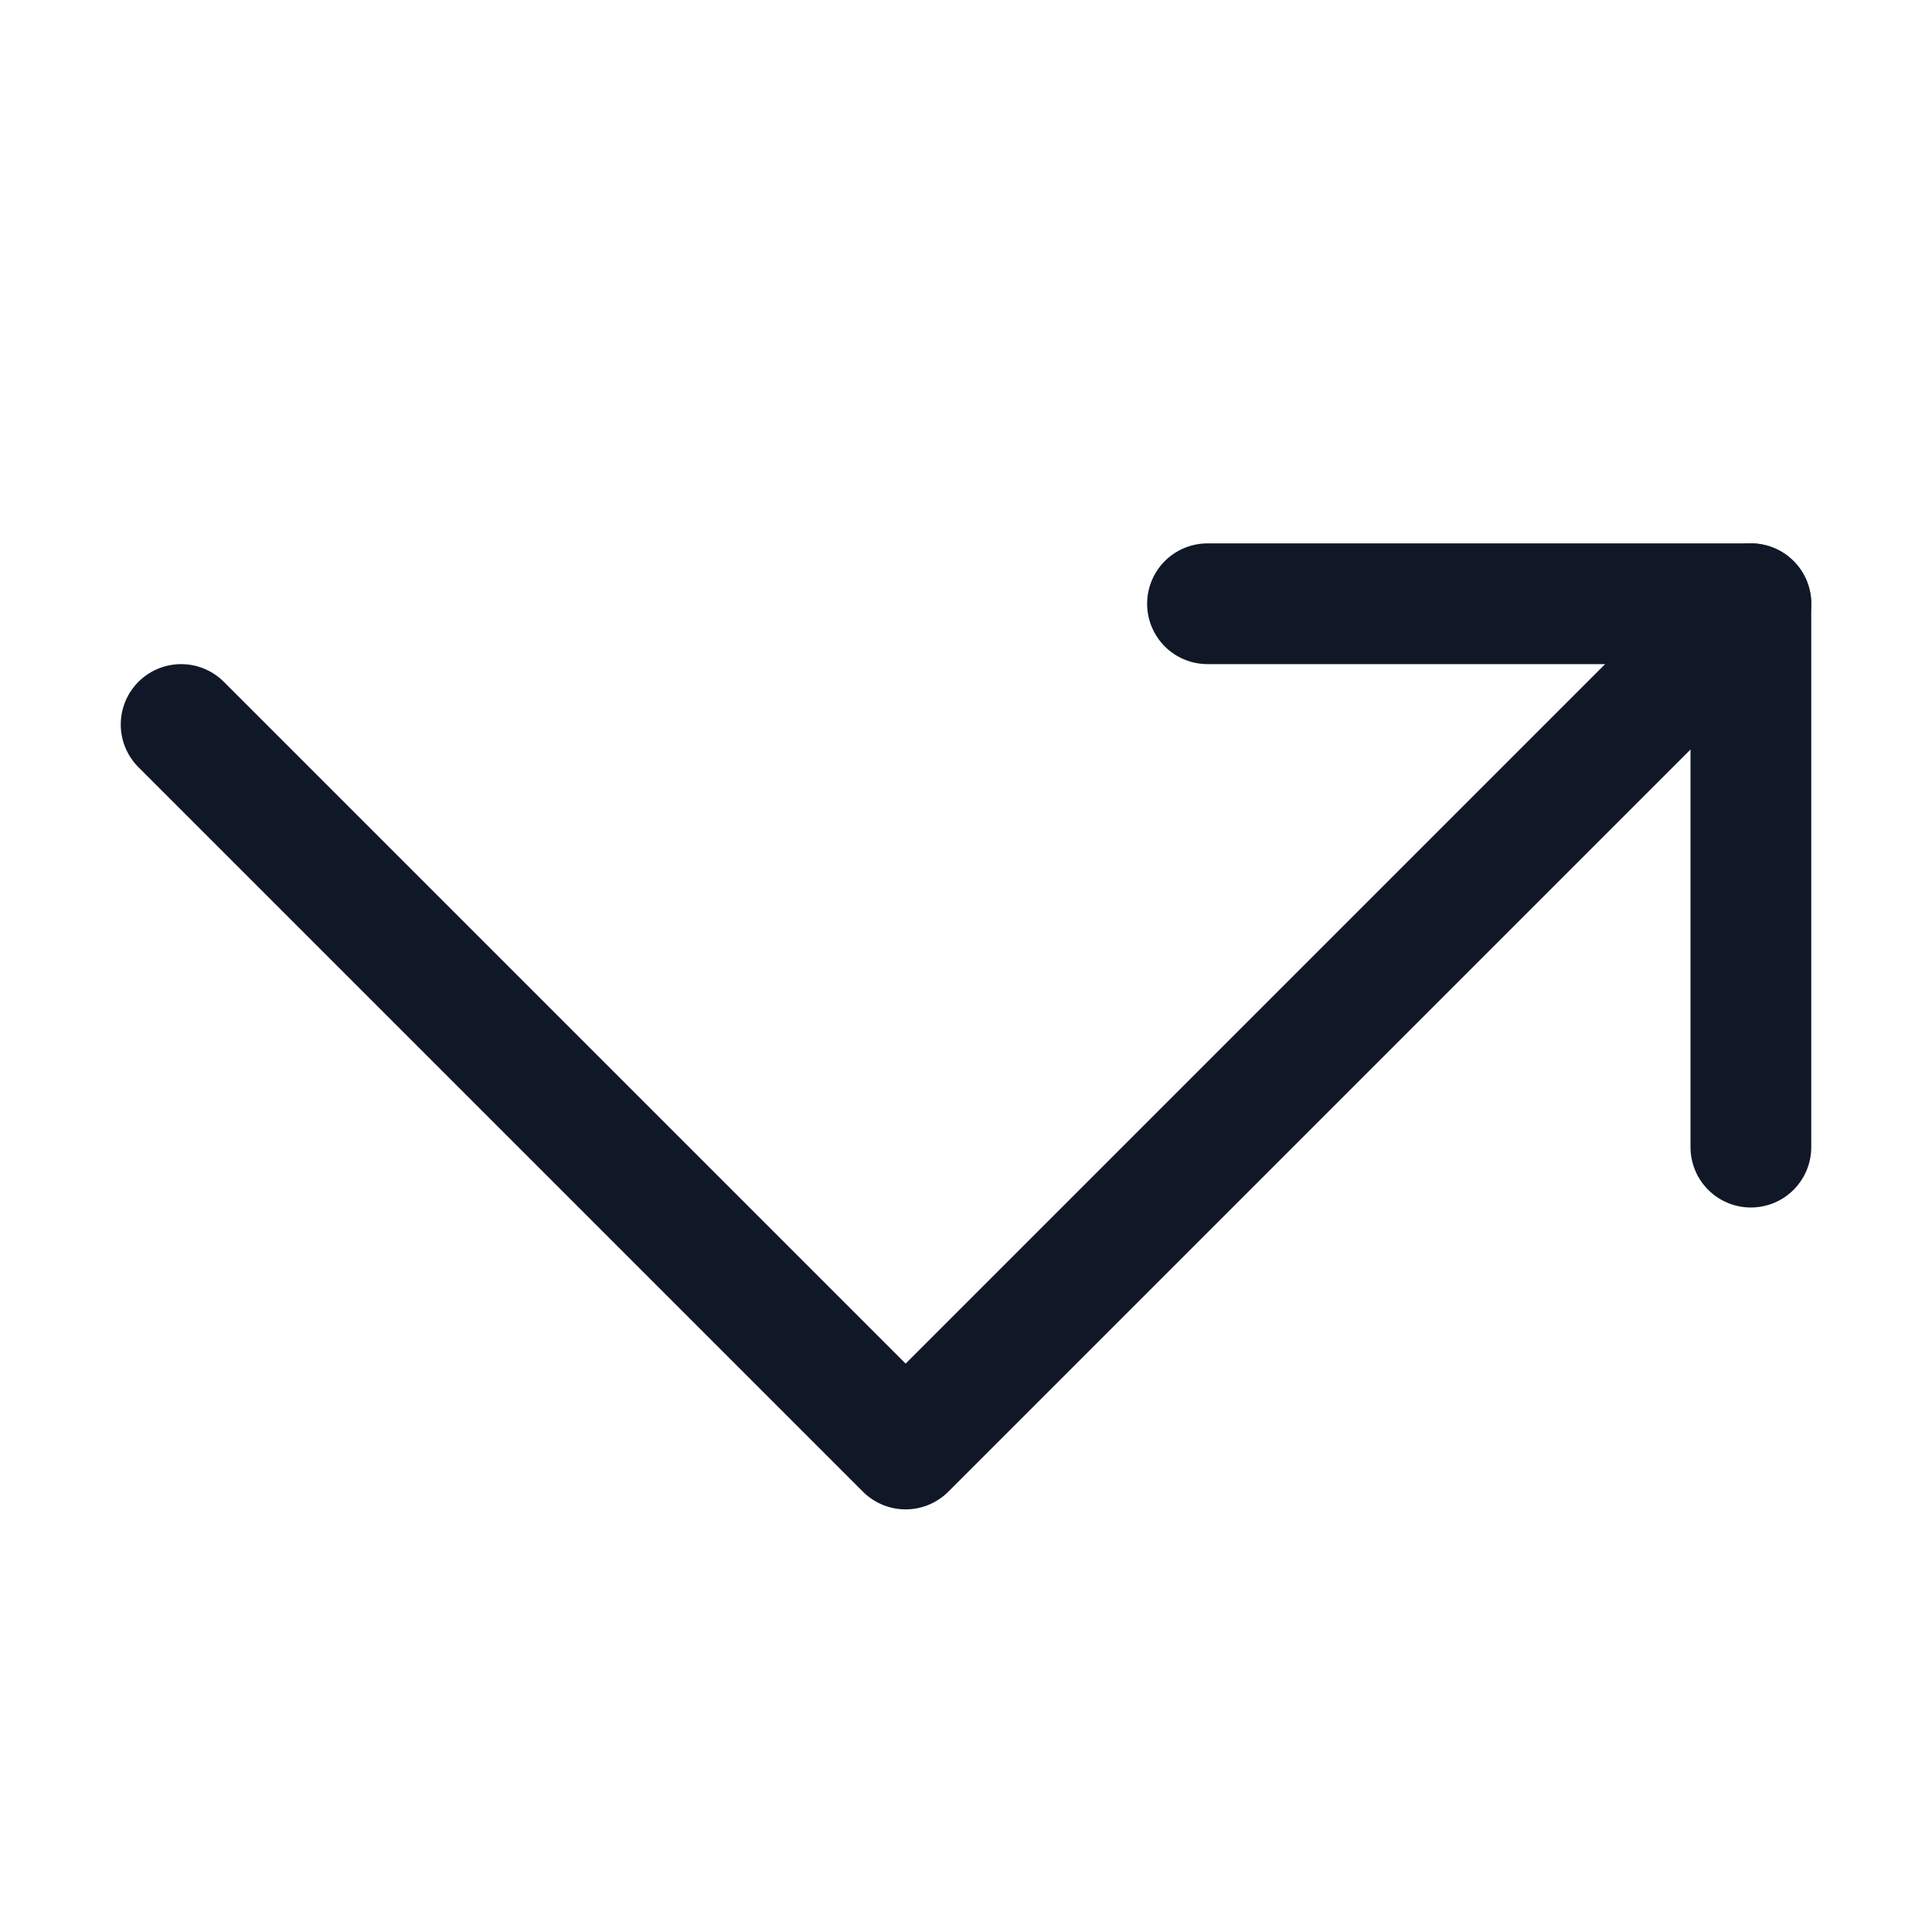 <svg xmlns="http://www.w3.org/2000/svg" fill="none" stroke="currentColor" aria-hidden="true" viewBox="0 0 32 32"><g stroke="#101828" stroke-linecap="round" stroke-linejoin="round" stroke-width="2" clip-path="url(#a)"><path d="M20 10h9v9"/><path d="m3 12 12 12 14-14"/></g><defs><clipPath id="a"><rect width="32" height="32" fill="#fff" rx="5"/></clipPath></defs></svg>